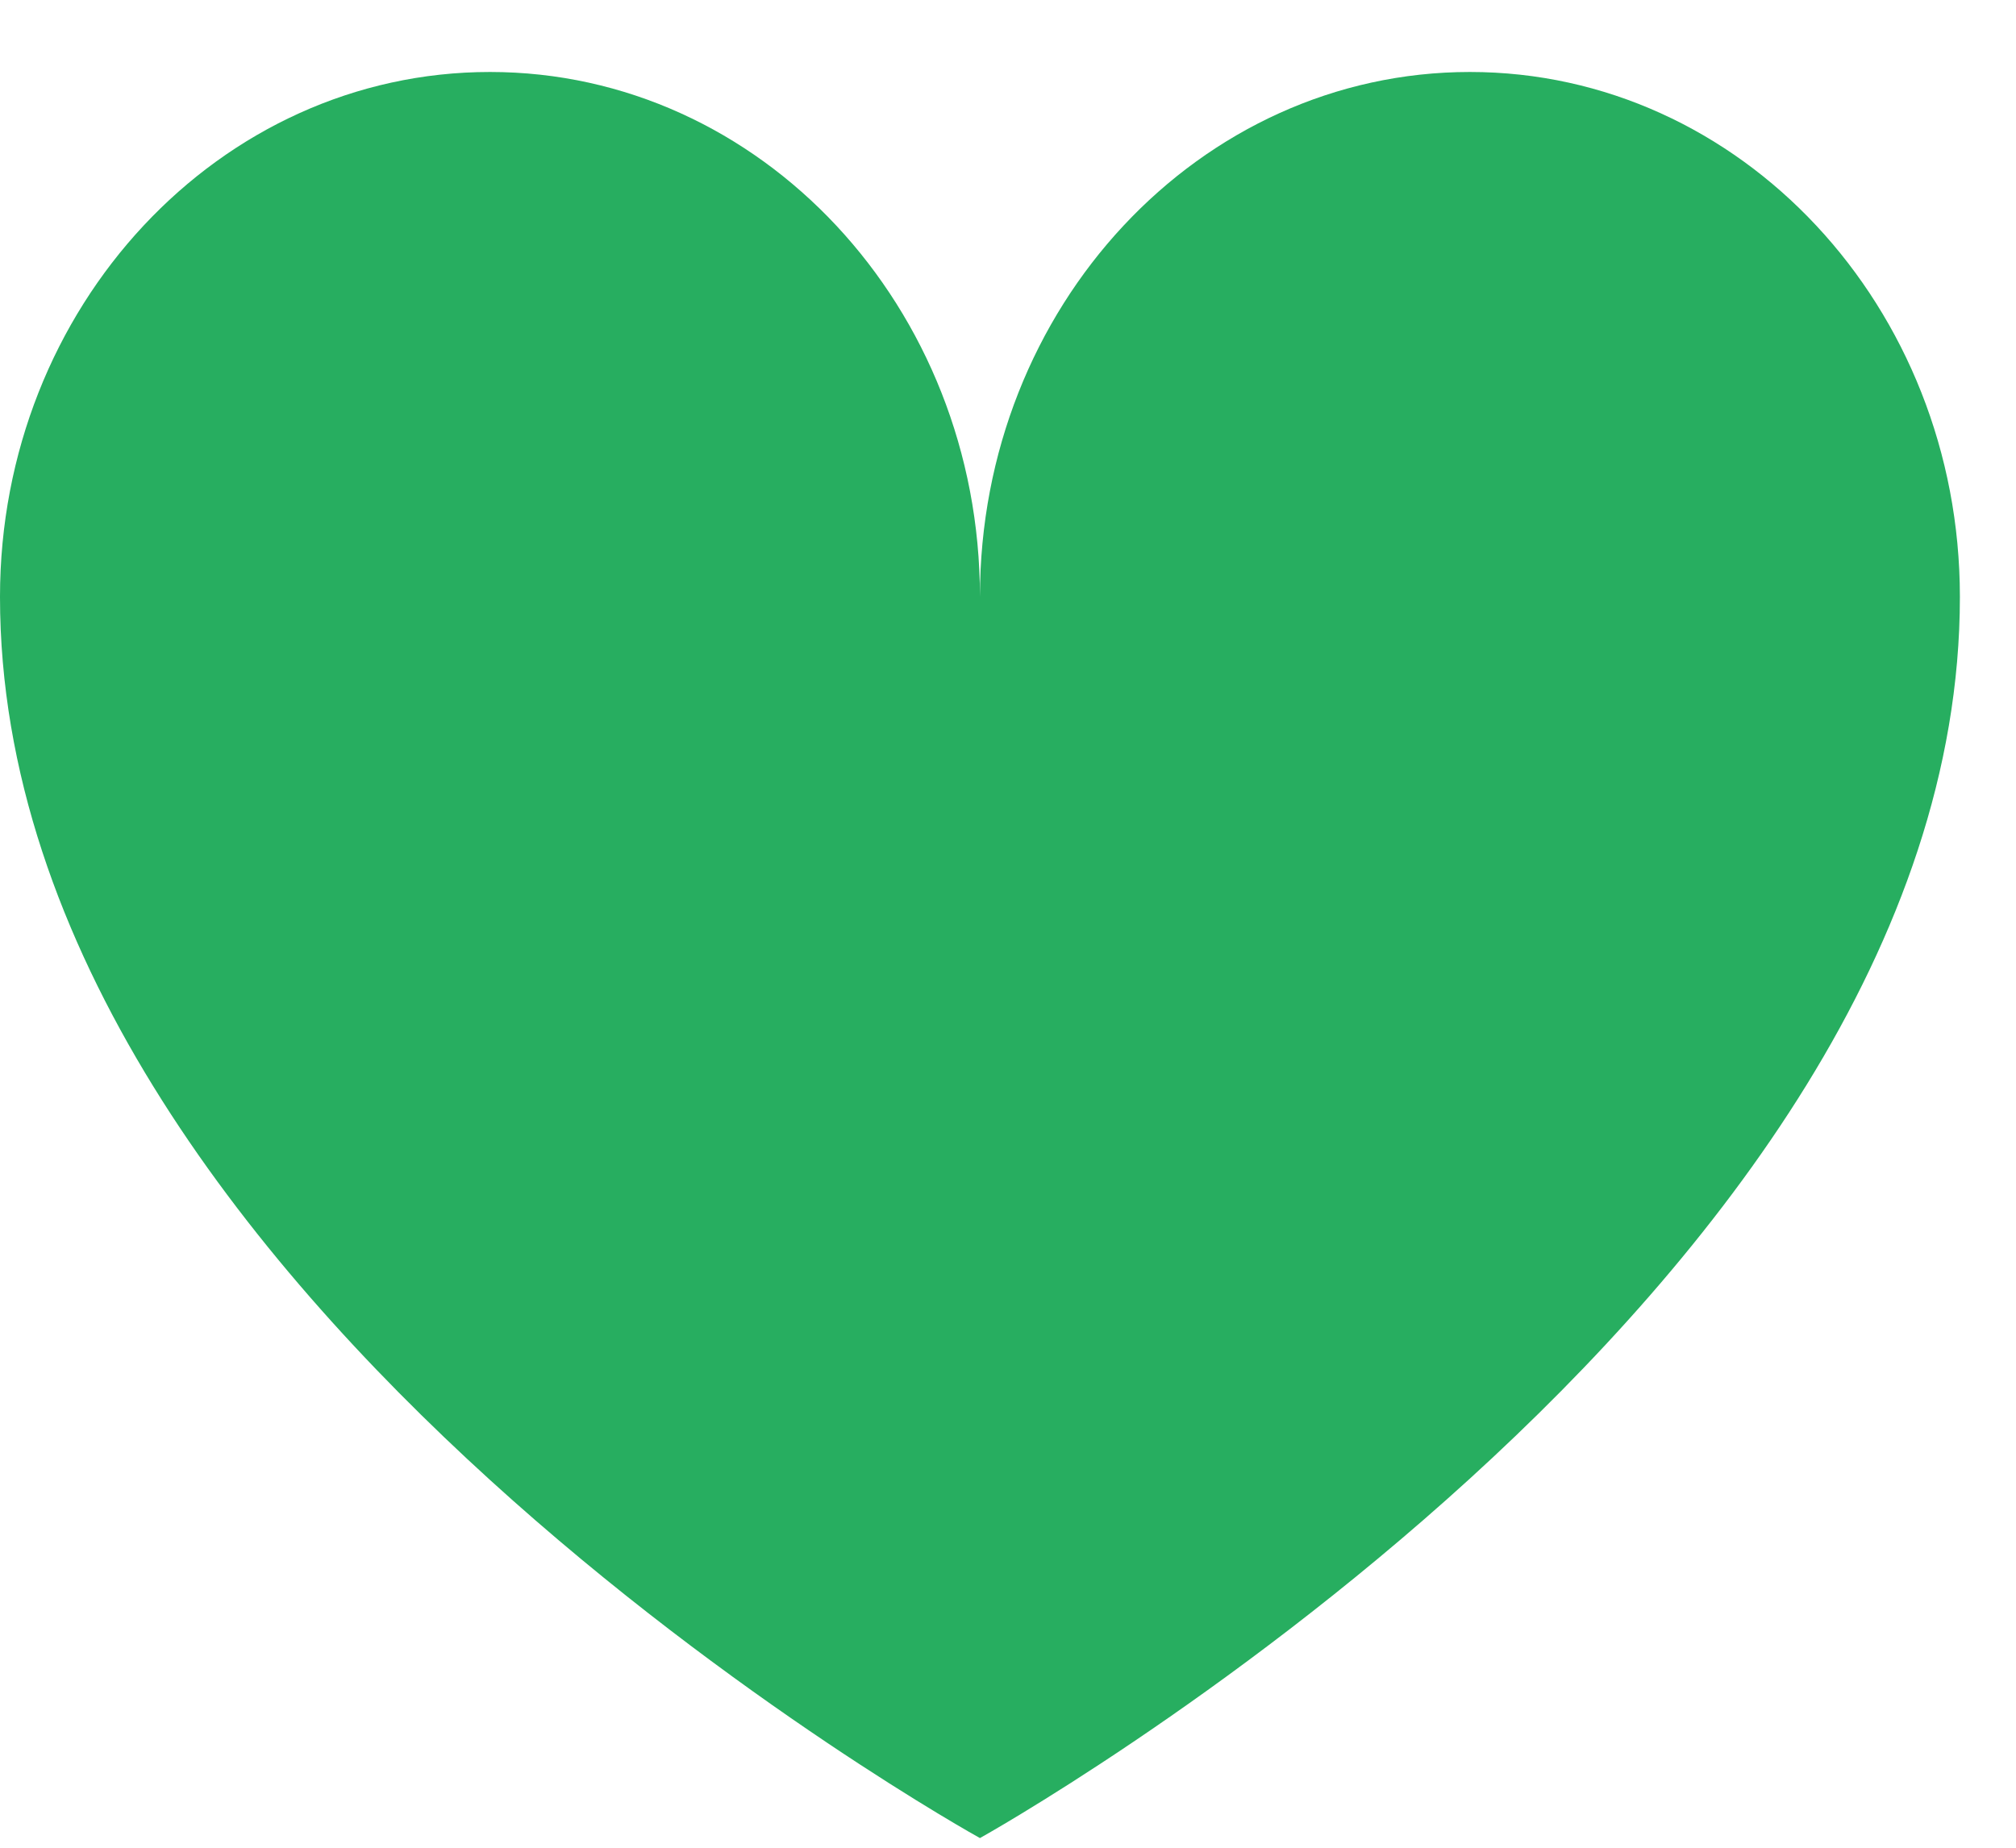 <svg width="24" height="22" viewBox="0 0 24 22" fill="none" xmlns="http://www.w3.org/2000/svg">
<path d="M23.332 7.107C23.332 3.655 20.721 0.857 17.499 0.857C14.278 0.857 11.666 3.655 11.666 7.107C11.666 3.655 9.054 0.857 5.833 0.857C2.611 0.857 0 3.655 0 7.107C0 15.44 11.666 21.885 11.666 21.885C11.666 21.885 23.332 15.397 23.332 7.107Z" fill="#27AE60"/>
</svg>
